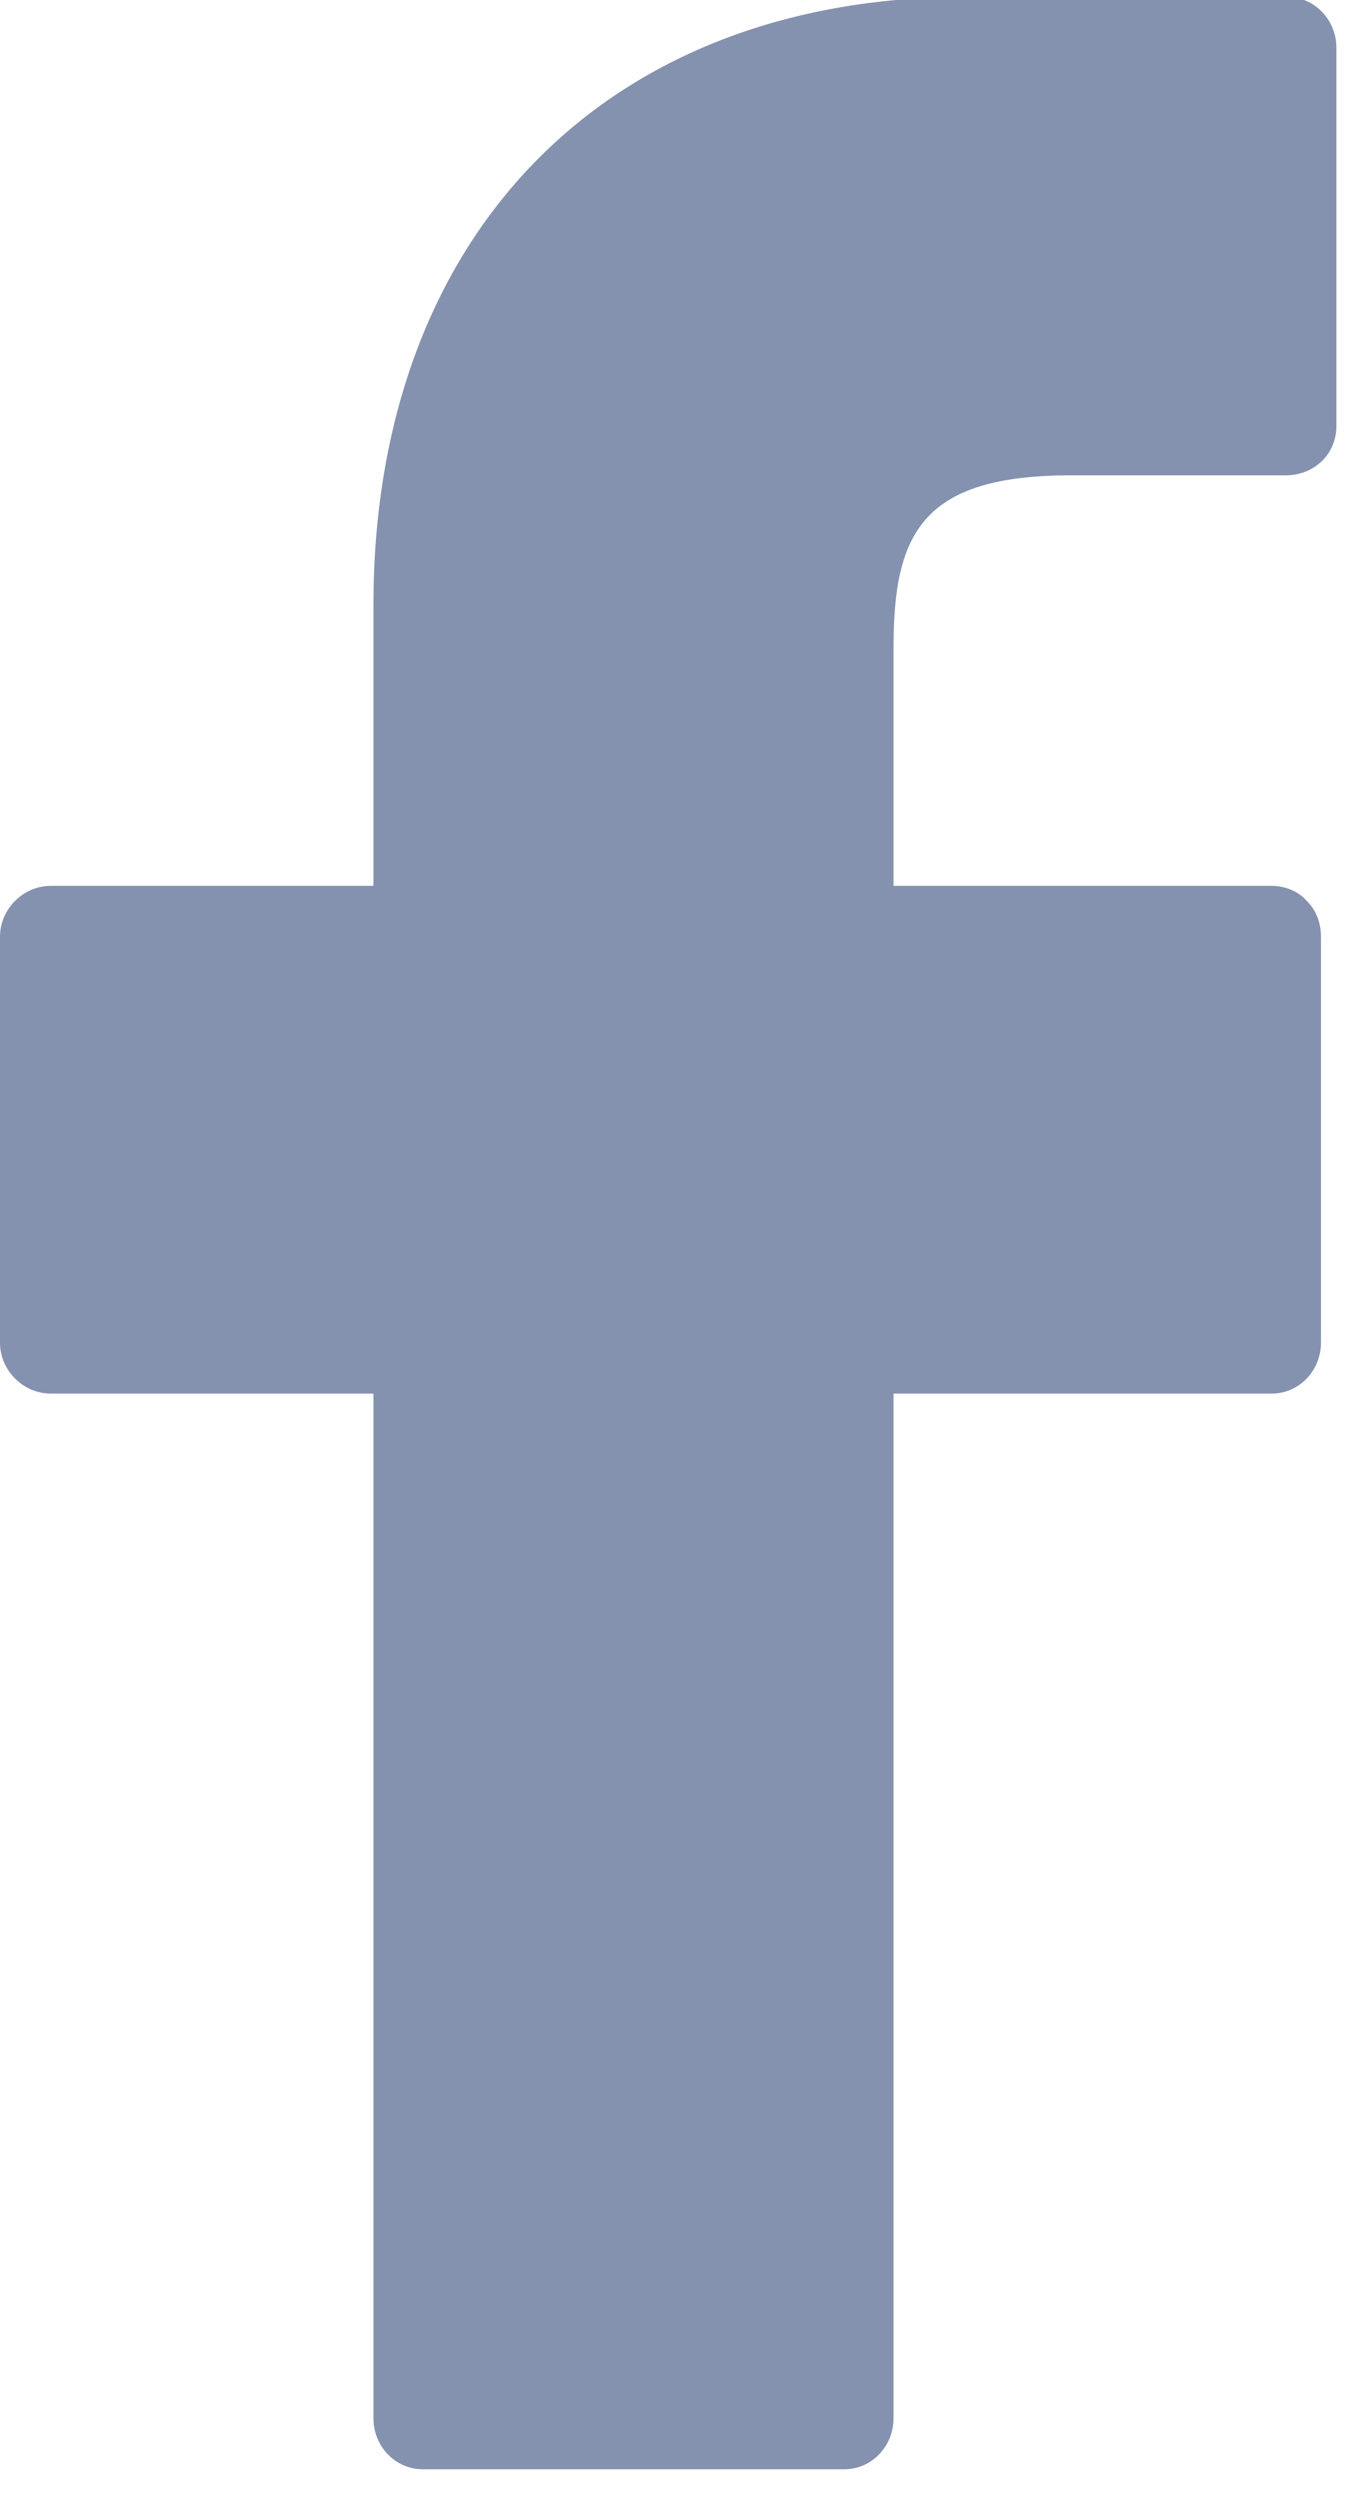 <svg version="1.2" xmlns="http://www.w3.org/2000/svg" viewBox="0 0 88 162" width="88" height="162" fill="#8492af"><defs><clipPath clipPathUnits="userSpaceOnUse" id="cp1"><path d="m0 0h88v162h-88z"/></clipPath></defs><style></style><g clip-path="url(#cp1)"><path  d="m83.4-0.2h-20.8c-23.4 0-38.4 15.5-38.4 39.4v18.2h-20.9c-1.8 0-3.3 1.5-3.3 3.3v26.3c0 1.8 1.5 3.3 3.3 3.3h20.9v66.4c0 1.8 1.4 3.3 3.2 3.3h27.3c1.8 0 3.2-1.5 3.2-3.3v-66.4h24.5c1.8 0 3.2-1.5 3.2-3.3v-26.3c0-0.9-0.3-1.7-0.9-2.3-0.6-0.7-1.5-1-2.3-1h-24.5v-15.4c0-7.4 1.8-11.2 11.5-11.2h13.9c1.9 0 3.3-1.4 3.3-3.2v-24.5c0-1.8-1.4-3.3-3.2-3.3z"/></g></svg>